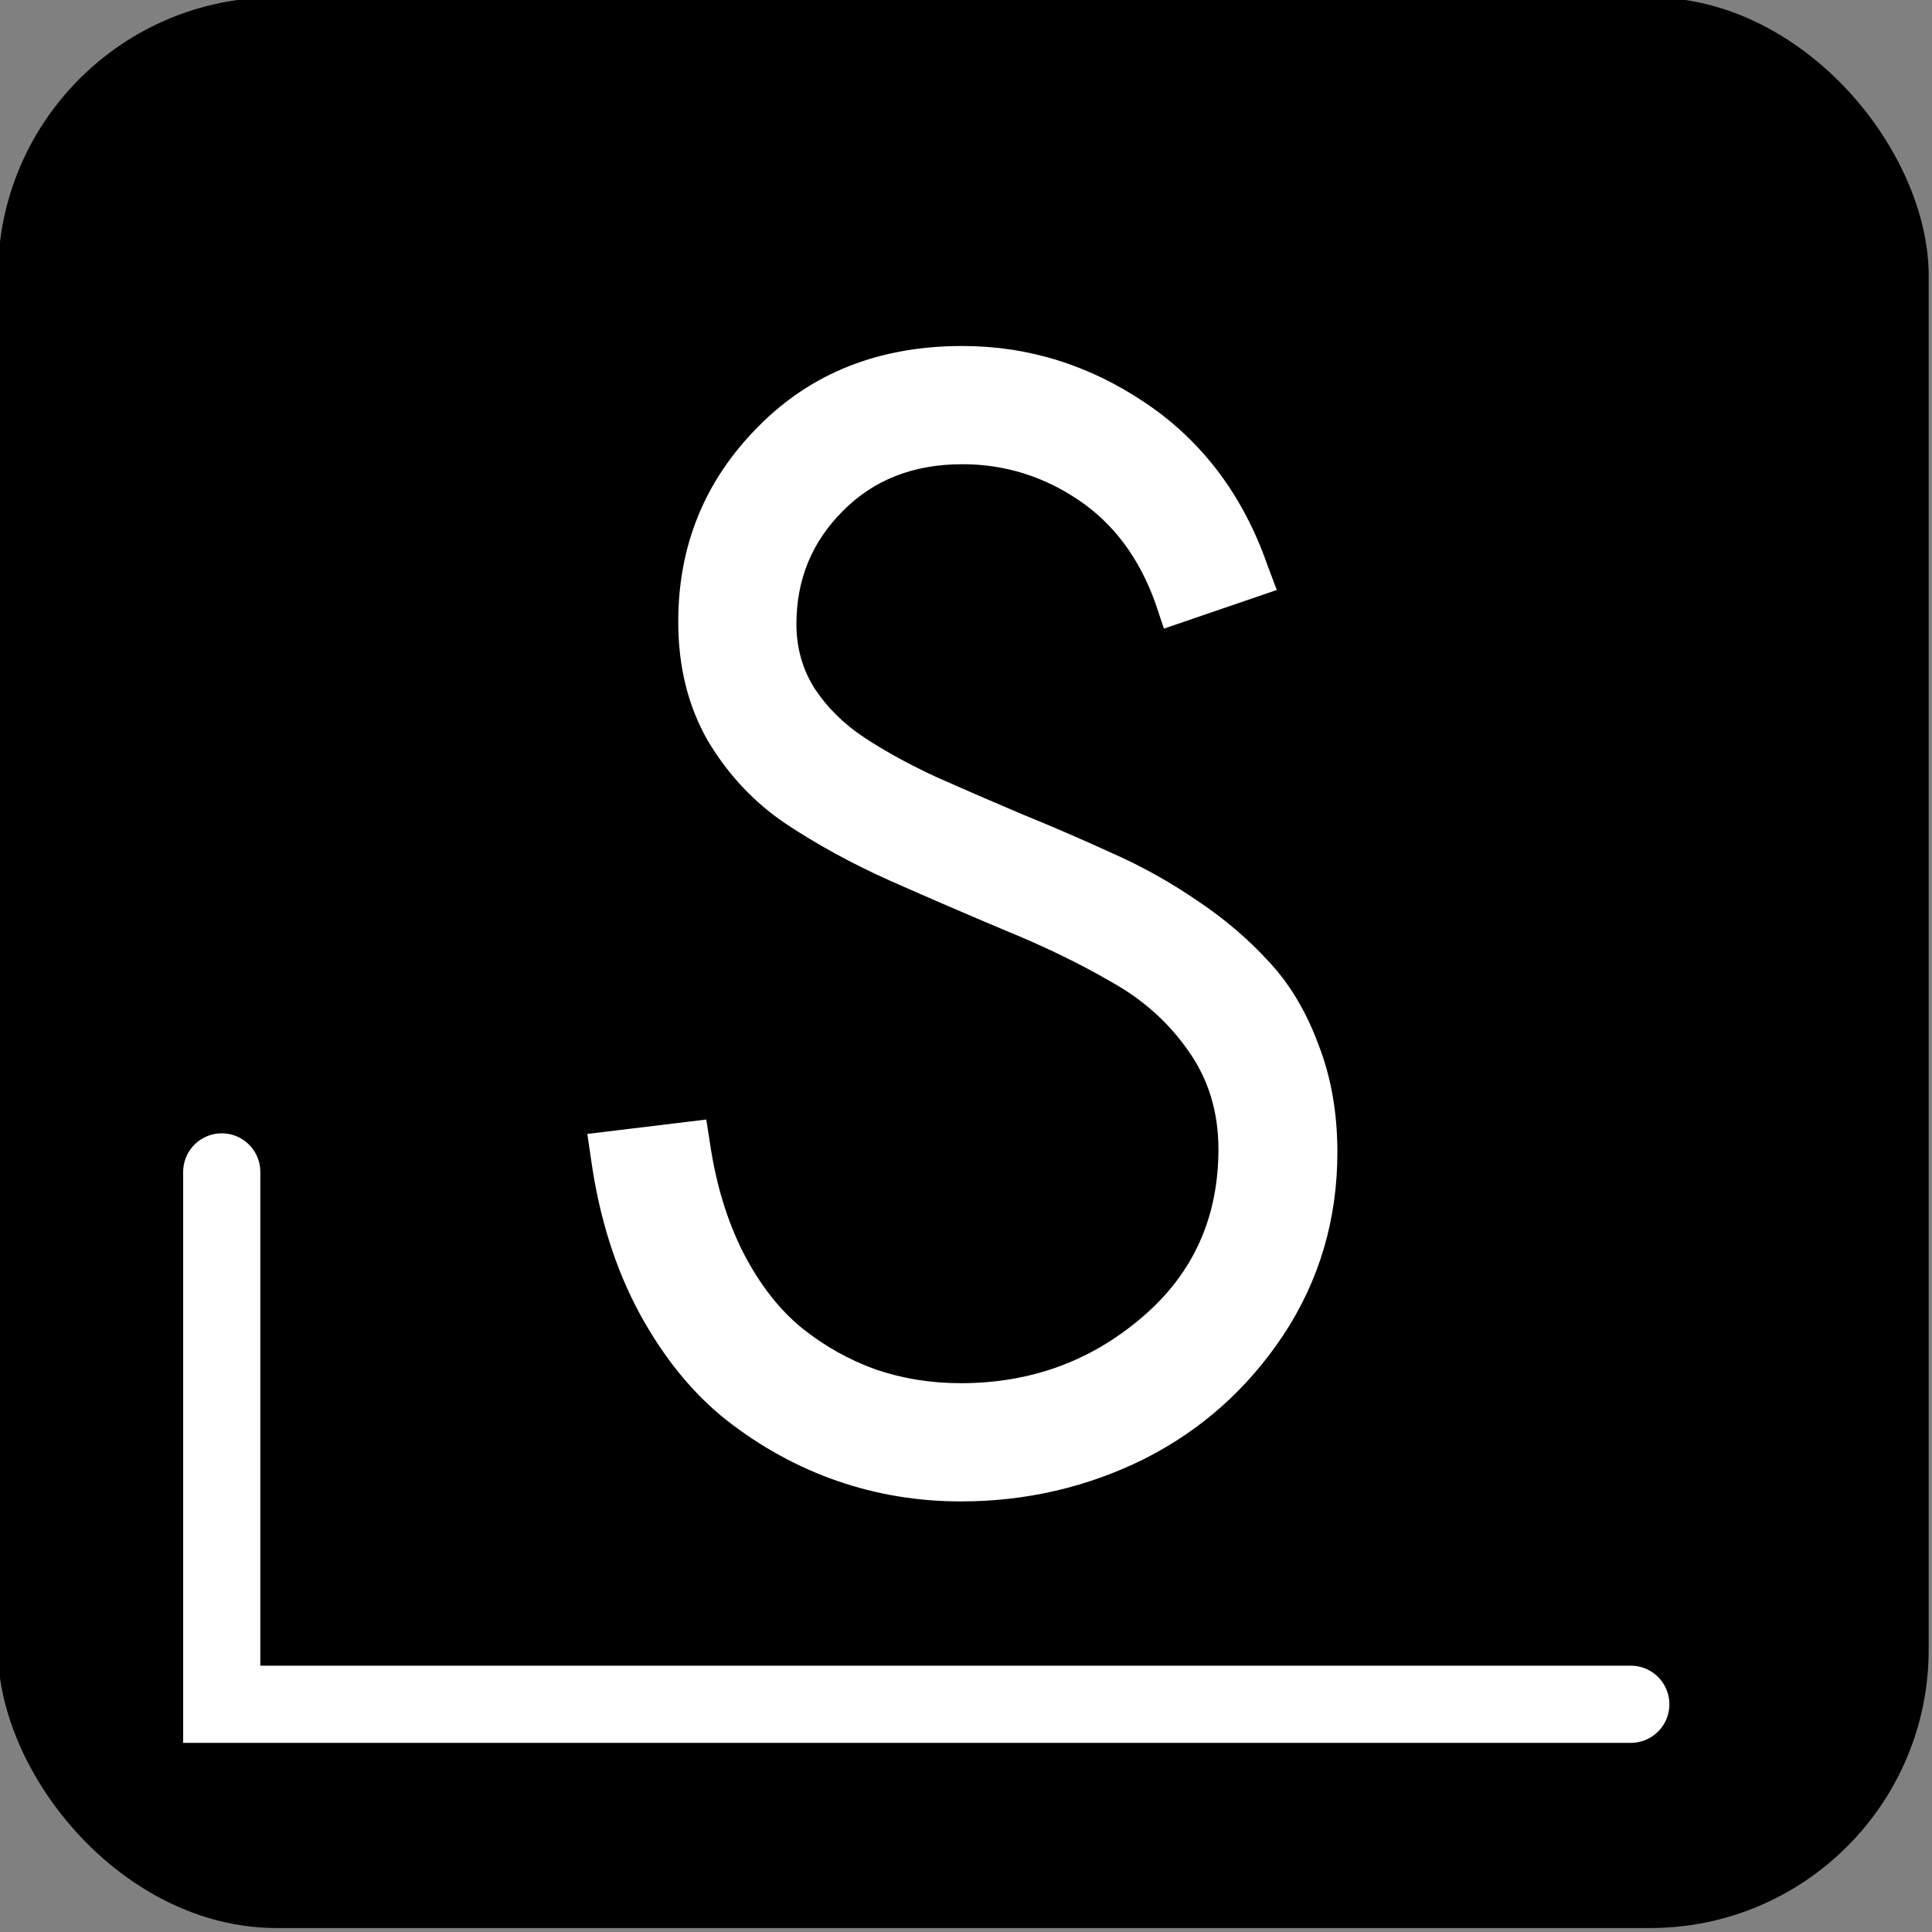 <?xml version="1.0" encoding="UTF-8" standalone="no"?>
<!-- Created with Inkscape (http://www.inkscape.org/) -->

<svg
   width="33.867mm"
   height="33.867mm"
   viewBox="0 0 33.867 33.867"
   version="1.1"
   id="svg47951"
   sodipodi:docname="socio_favicon.svg"
   inkscape:version="1.1.2 (0a00cf5339, 2022-02-04)"
   xmlns:inkscape="http://www.inkscape.org/namespaces/inkscape"
   xmlns:sodipodi="http://sodipodi.sourceforge.net/DTD/sodipodi-0.dtd"
   xmlns="http://www.w3.org/2000/svg"
   xmlns:svg="http://www.w3.org/2000/svg">
  <rect x="0" y="0" width="33.867" height="33.867" fill="#808080" stroke="none"/>
  <sodipodi:namedview
     id="namedview11"
     pagecolor="#ffffff"
     bordercolor="#666666"
     borderopacity="1.0"
     inkscape:pageshadow="2"
     inkscape:pageopacity="0.0"
     inkscape:pagecheckerboard="0"
     inkscape:document-units="mm"
     showgrid="false"
     inkscape:zoom="3.6562502"
     inkscape:cx="1.9145298"
     inkscape:cy="63.999997"
     inkscape:window-width="1280"
     inkscape:window-height="653"
     inkscape:window-x="0"
     inkscape:window-y="37"
     inkscape:window-maximized="1"
     inkscape:current-layer="text1113-6" />
  <defs
     id="defs47948" />
  <g
     id="layer1"
     transform="translate(-85.772,-114.979)">
    <g
       id="g47989"
       transform="matrix(0.639,0,0,0.639,30.928,41.46)">
      <rect
         style="fill:#000000;stroke-width:0.265"
         id="rect31-6"
         width="52.965"
         height="52.965"
         x="85.772"
         y="114.979"
         ry="7.637" />
      <g
         id="g44715"
         transform="translate(37.643,-40.857)">
        <g
           aria-label="S"
           id="text1113-6"
           style="font-size:42.565px;line-height:1.25;font-family:C059;-inkscape-font-specification:C059;fill:#ffffff;stroke-width:1.064">
          <path
             d="m 83.211,172.095 -3.097,1.06 -0.229,-0.686 q -0.665,-1.871 -2.12,-2.847 -1.455,-0.977 -3.18,-0.977 -2.016,0 -3.284,1.289 -1.268,1.268 -1.268,3.097 0,0.977 0.499,1.767 0.52,0.79 1.372,1.351 0.852,0.561 1.974,1.081 1.122,0.499 2.349,1.018 1.226,0.499 2.452,1.06 1.226,0.54 2.349,1.309 1.122,0.748 1.974,1.683 0.852,0.914 1.351,2.265 0.52,1.33 0.52,2.951 0,2.764 -1.476,5.009 -1.476,2.224 -3.824,3.409 -2.349,1.164 -5.03,1.164 -1.767,0 -3.388,-0.561 -1.621,-0.561 -3.034,-1.663 -1.393,-1.102 -2.39,-2.931 -0.998,-1.85 -1.33,-4.219 l -0.104,-0.707 3.263,-0.395 0.104,0.665 q 0.249,1.683 0.914,2.993 0.665,1.289 1.6,2.058 0.935,0.748 2.037,1.143 1.102,0.374 2.328,0.374 2.847,0 4.947,-1.787 2.12,-1.787 2.12,-4.635 0,-1.538 -0.831,-2.702 -0.811,-1.164 -2.12,-1.891 -1.289,-0.748 -2.868,-1.393 -1.58,-0.665 -3.18,-1.372 -1.58,-0.707 -2.889,-1.58 -1.289,-0.873 -2.12,-2.265 -0.811,-1.413 -0.811,-3.263 0,-3.138 2.182,-5.341 2.182,-2.224 5.612,-2.224 2.723,0 5.05,1.58 2.328,1.58 3.325,4.448 z"
             style="font-weight:bold;font-family:Sawasdee;-inkscape-font-specification:'Sawasdee Bold'"
             id="path945" />
        </g>
        <path
           style="fill:none;stroke:#ffffff;stroke-width:2.117;stroke-linecap:round;stroke-linejoin:miter;stroke-miterlimit:4;stroke-dasharray:none;stroke-opacity:1"
           d="m 54.268,188.059 v 14.604 h 38.654"
           id="path4784-9" />
      </g>
    </g>
  </g>
</svg>
